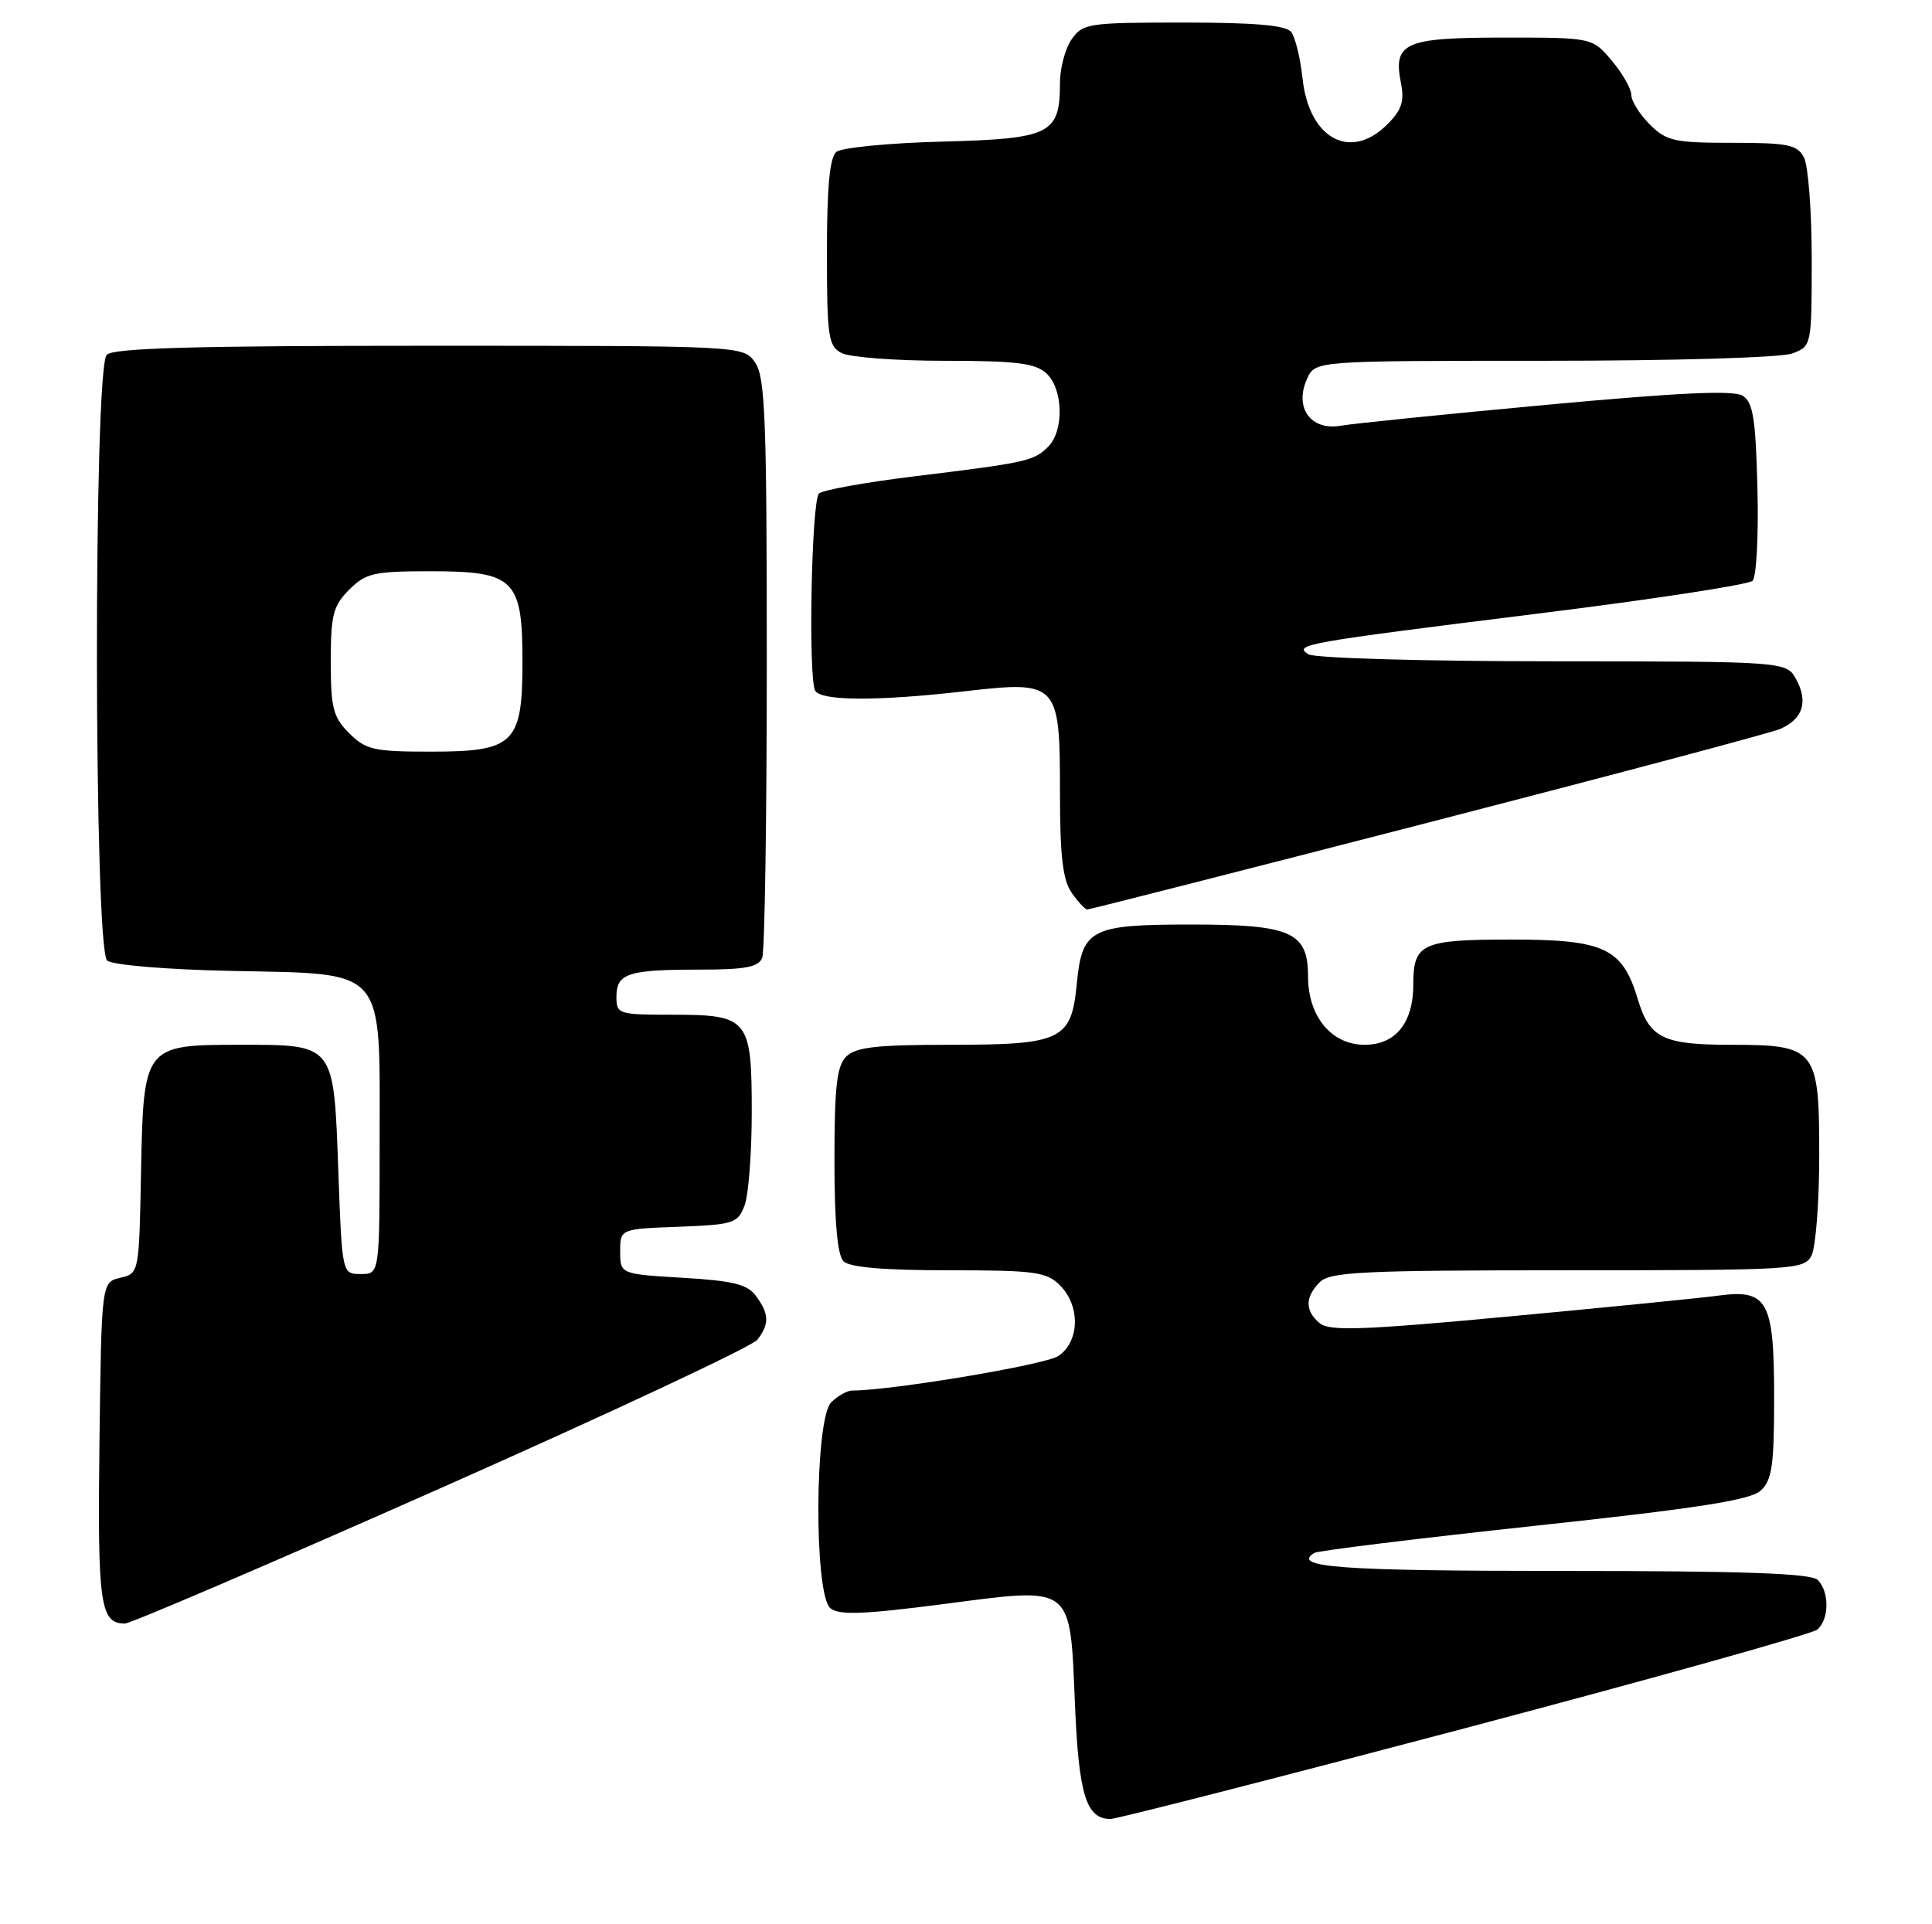 <?xml version="1.0" encoding="UTF-8" standalone="no"?>
<!DOCTYPE svg PUBLIC "-//W3C//DTD SVG 1.1//EN" "http://www.w3.org/Graphics/SVG/1.1/DTD/svg11.dtd" >
<svg xmlns="http://www.w3.org/2000/svg" xmlns:xlink="http://www.w3.org/1999/xlink" version="1.1" viewBox="0 0 257 256">
 <g >
 <path fill="currentColor"
d=" M 194.83 229.94 C 219.92 223.30 241.02 217.39 241.73 216.81 C 243.33 215.48 243.38 211.78 241.80 210.20 C 240.92 209.32 231.99 209.00 207.86 209.00 C 178.29 209.00 171.73 208.52 174.84 206.60 C 175.31 206.31 188.46 204.69 204.05 203.01 C 225.72 200.68 232.81 199.58 234.19 198.33 C 235.72 196.94 236.00 195.04 236.00 185.92 C 236.00 173.06 235.14 171.49 228.59 172.37 C 226.34 172.68 213.84 173.92 200.81 175.14 C 181.32 176.96 176.85 177.12 175.56 176.05 C 173.57 174.40 173.58 172.57 175.57 170.57 C 176.93 169.21 181.33 169.00 208.54 169.00 C 238.55 169.00 239.98 168.92 240.96 167.07 C 241.53 166.00 242.00 159.95 242.00 153.62 C 242.00 139.53 241.57 139.00 230.21 139.00 C 221.23 139.00 219.41 138.11 217.86 132.92 C 215.82 126.13 213.43 125.00 201.07 125.00 C 189.13 125.00 188.00 125.51 188.00 130.98 C 188.00 136.09 185.65 139.00 181.52 139.00 C 177.12 139.00 174.00 135.23 174.00 129.92 C 174.00 124.00 171.76 123.00 158.47 123.00 C 145.07 123.00 143.94 123.58 143.24 130.87 C 142.52 138.39 141.25 139.00 126.35 139.00 C 116.59 139.00 113.83 139.31 112.57 140.57 C 111.31 141.83 111.00 144.59 111.00 154.37 C 111.00 162.55 111.40 167.00 112.20 167.80 C 113.01 168.61 117.58 169.00 126.20 169.00 C 137.67 169.00 139.21 169.21 141.00 171.00 C 143.75 173.75 143.62 178.55 140.75 180.42 C 138.95 181.59 118.55 185.00 113.36 185.00 C 112.69 185.00 111.44 185.71 110.57 186.57 C 108.36 188.78 108.26 212.14 110.46 213.96 C 111.60 214.91 114.82 214.79 125.49 213.41 C 142.96 211.14 142.31 210.65 143.00 226.88 C 143.51 238.83 144.50 242.00 147.72 242.00 C 148.54 242.00 169.74 236.57 194.83 229.94 Z  M 58.74 197.93 C 81.16 187.99 100.06 179.13 100.75 178.24 C 102.36 176.14 102.33 174.83 100.58 172.44 C 99.44 170.87 97.57 170.40 90.83 170.00 C 82.50 169.50 82.50 169.50 82.50 166.50 C 82.50 163.50 82.50 163.50 90.29 163.21 C 97.58 162.93 98.14 162.75 99.04 160.39 C 99.57 159.00 100.00 153.43 100.00 148.01 C 100.00 135.52 99.58 135.00 89.43 135.00 C 82.26 135.00 82.00 134.92 82.00 132.61 C 82.00 129.50 83.54 129.00 92.97 129.00 C 99.18 129.00 100.91 128.67 101.39 127.42 C 101.73 126.55 102.00 108.87 102.00 88.14 C 102.00 55.64 101.79 50.14 100.44 48.22 C 98.89 46.00 98.89 46.00 57.14 46.00 C 26.01 46.00 15.10 46.30 14.20 47.20 C 12.42 48.98 12.48 126.32 14.26 127.80 C 14.98 128.39 22.12 128.99 30.74 129.17 C 51.58 129.62 50.50 128.38 50.50 151.78 C 50.50 169.50 50.50 169.50 48.00 169.50 C 45.50 169.50 45.50 169.50 45.00 155.67 C 44.39 138.79 44.55 139.00 31.92 139.00 C 19.15 139.00 19.08 139.10 18.76 155.96 C 18.50 169.40 18.50 169.41 16.00 170.00 C 13.50 170.59 13.50 170.59 13.23 191.92 C 12.96 213.44 13.32 216.00 16.61 216.00 C 17.36 216.00 36.32 207.87 58.74 197.93 Z  M 189.83 109.48 C 214.40 103.14 235.53 97.52 236.78 96.99 C 239.79 95.70 240.56 93.41 238.96 90.43 C 237.66 88.00 237.66 88.00 206.58 87.98 C 189.49 87.98 174.85 87.56 174.05 87.05 C 172.00 85.76 173.35 85.52 204.85 81.60 C 219.89 79.73 232.62 77.78 233.13 77.27 C 233.65 76.75 233.94 71.24 233.78 65.02 C 233.55 55.71 233.20 53.53 231.82 52.65 C 230.61 51.89 223.32 52.23 205.82 53.85 C 192.44 55.09 180.08 56.34 178.34 56.64 C 174.34 57.33 172.12 54.22 173.88 50.37 C 174.96 48.00 174.96 48.00 205.41 48.00 C 222.78 48.00 236.97 47.58 238.43 47.02 C 240.98 46.06 241.00 45.98 241.00 34.46 C 241.00 28.08 240.53 22.00 239.96 20.93 C 239.07 19.25 237.81 19.00 230.42 19.00 C 222.72 19.00 221.68 18.77 219.45 16.55 C 218.10 15.20 217.00 13.43 217.00 12.62 C 217.00 11.81 215.83 9.77 214.41 8.08 C 211.82 5.00 211.82 5.00 200.03 5.00 C 186.82 5.00 185.29 5.68 186.36 11.06 C 186.84 13.47 186.46 14.64 184.53 16.56 C 179.64 21.45 174.13 18.46 173.27 10.46 C 172.98 7.73 172.29 4.94 171.75 4.25 C 171.04 3.36 166.90 3.00 157.43 3.00 C 144.80 3.00 144.03 3.11 142.56 5.22 C 141.70 6.44 141.00 9.06 141.00 11.03 C 141.00 17.85 139.77 18.46 125.33 18.84 C 118.27 19.02 111.94 19.64 111.25 20.21 C 110.37 20.94 110.00 24.93 110.00 33.59 C 110.00 44.77 110.18 46.03 111.93 46.96 C 113.00 47.53 119.15 48.00 125.61 48.00 C 135.12 48.00 137.69 48.31 139.17 49.65 C 141.43 51.70 141.58 57.28 139.43 59.43 C 137.52 61.34 136.57 61.55 121.64 63.37 C 115.12 64.17 109.40 65.20 108.94 65.66 C 107.94 66.67 107.49 90.36 108.45 91.91 C 109.29 93.27 116.82 93.29 128.39 91.96 C 140.76 90.55 141.00 90.80 141.00 105.43 C 141.00 113.88 141.37 117.09 142.56 118.78 C 143.41 120.00 144.35 121.00 144.64 121.00 C 144.92 121.00 165.26 115.82 189.83 109.48 Z  M 46.45 97.55 C 44.31 95.40 44.00 94.20 44.00 88.00 C 44.00 81.80 44.31 80.60 46.45 78.45 C 48.67 76.24 49.72 76.00 57.30 76.00 C 68.42 76.00 69.50 77.06 69.50 88.00 C 69.50 98.94 68.42 100.00 57.30 100.00 C 49.72 100.00 48.67 99.76 46.45 97.55 Z "/>
</g>
</svg>